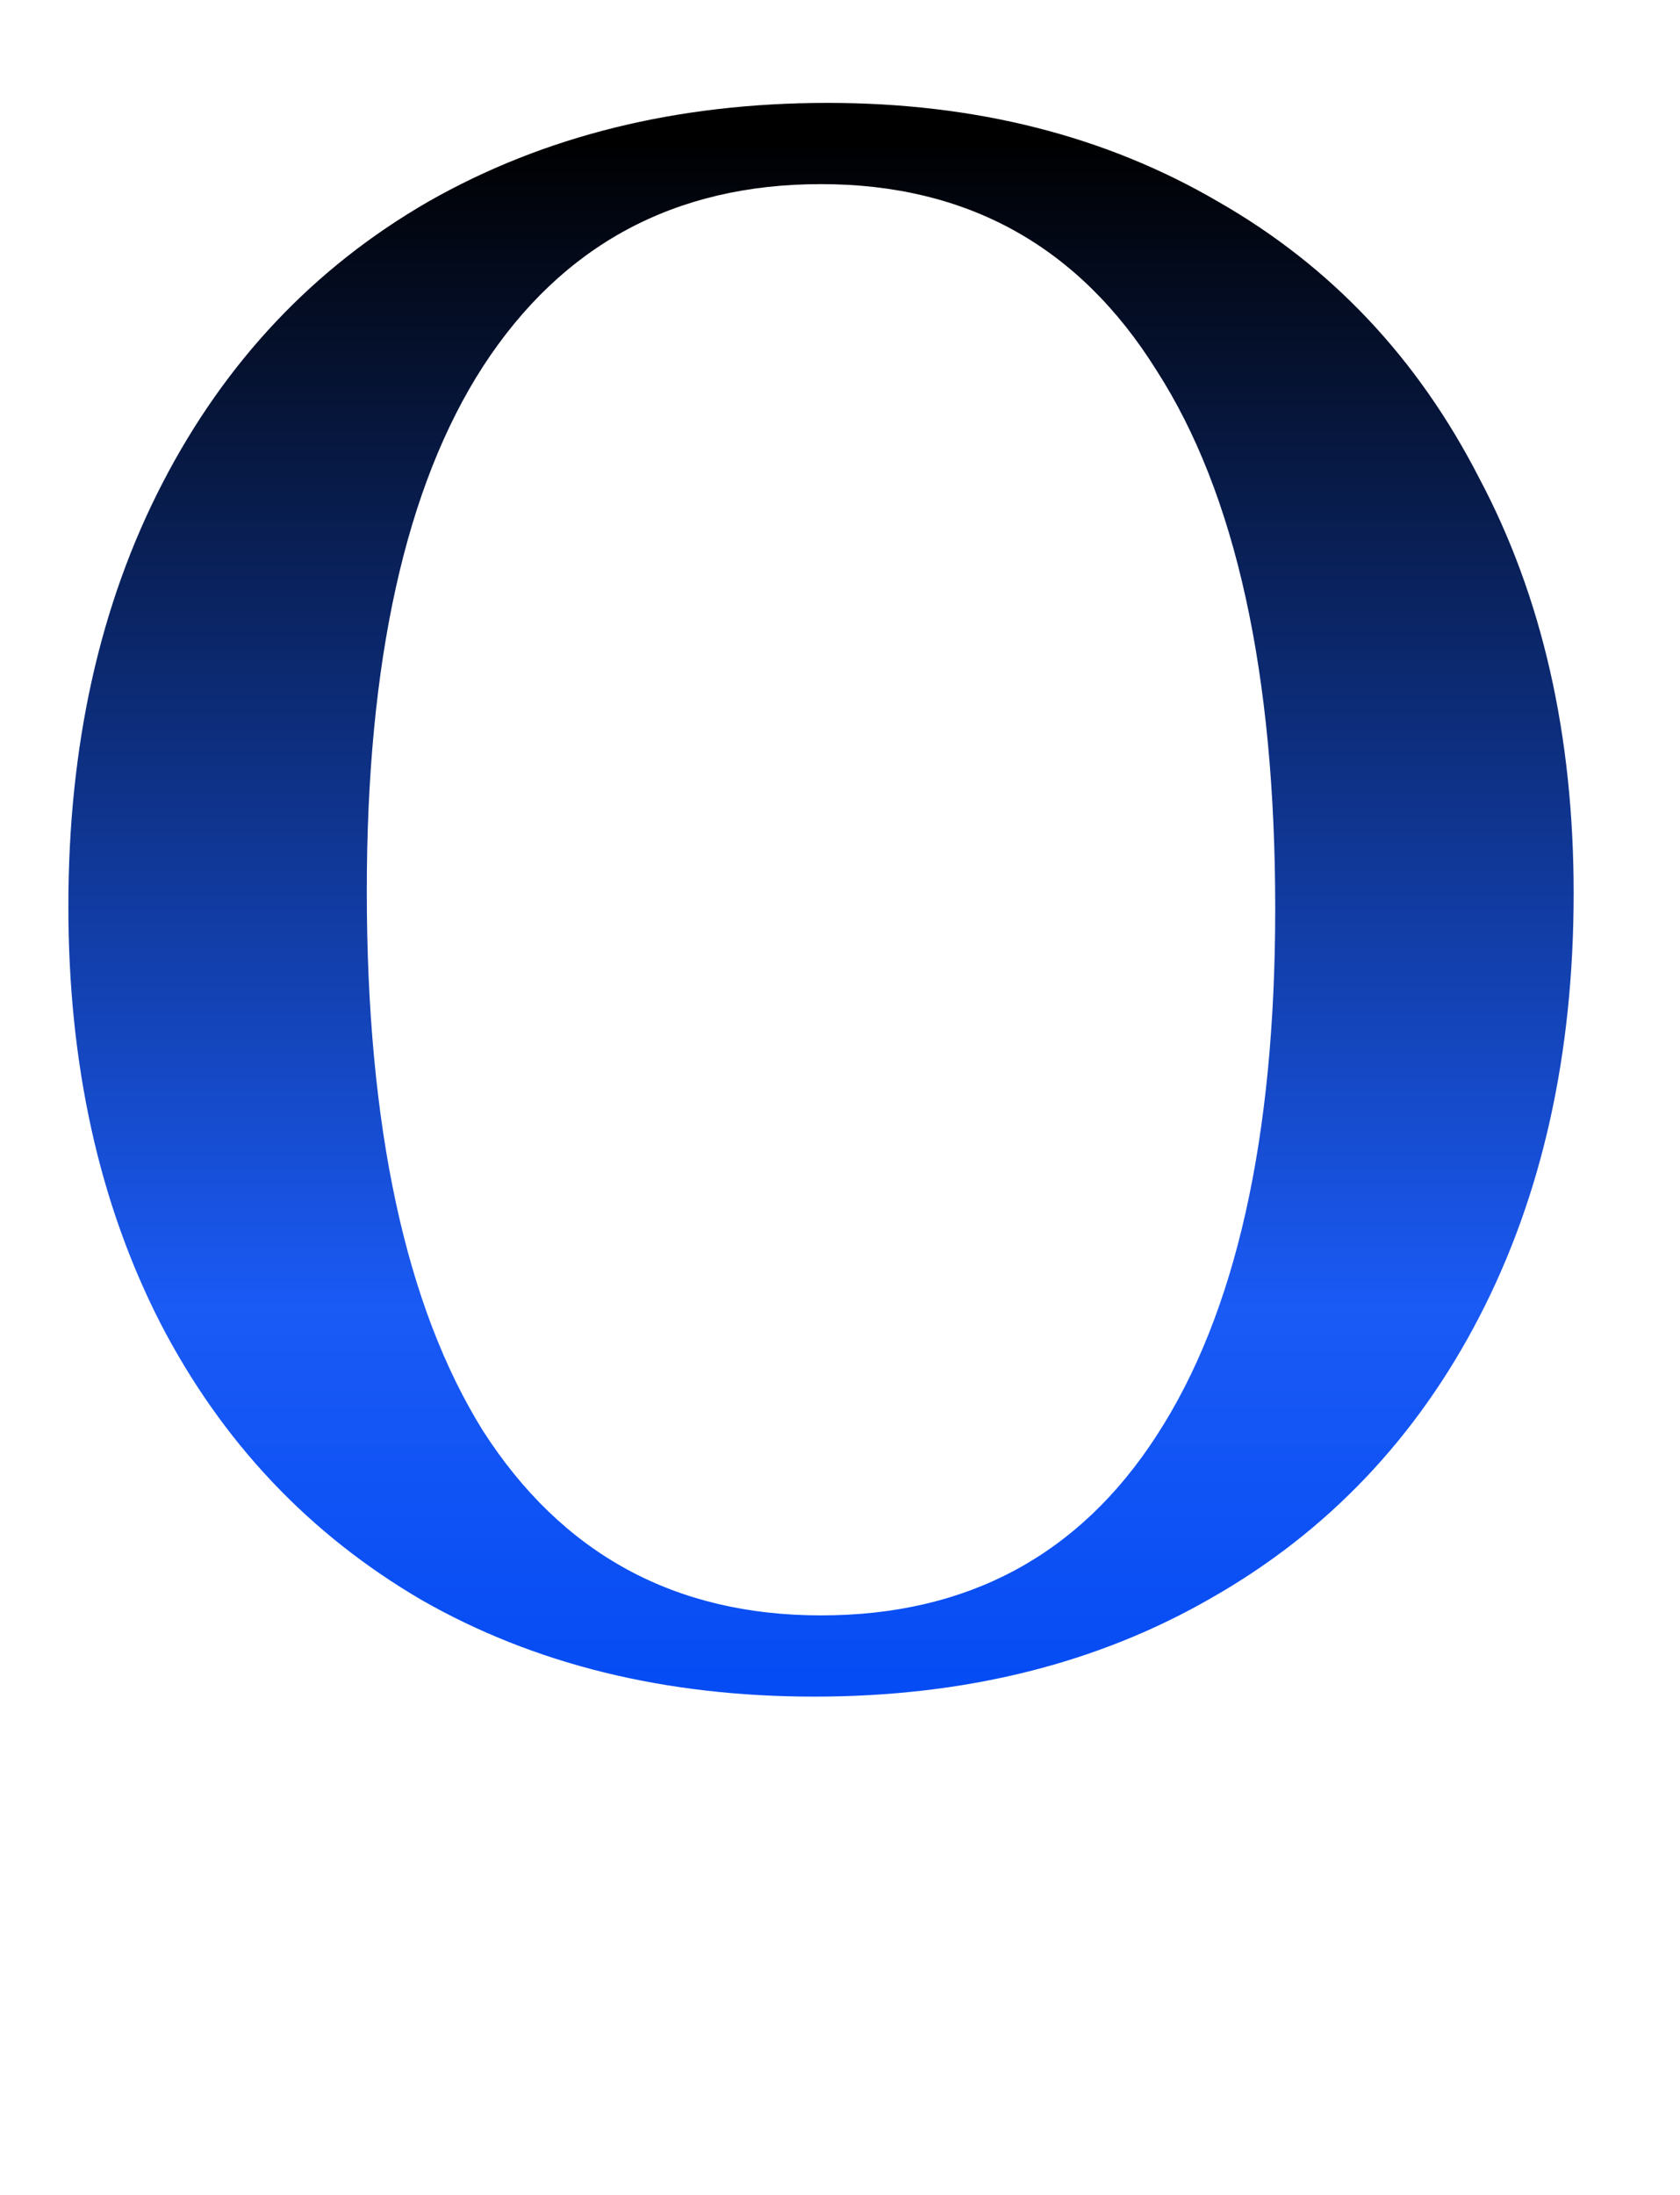 <svg width="49" height="64" viewBox="0 0 49 64" fill="none" xmlns="http://www.w3.org/2000/svg">
<path d="M23.754 49.464C19.402 49.464 15.584 48.525 12.298 46.648C9.013 44.728 6.474 42.04 4.682 38.584C2.89 35.085 1.994 31.032 1.994 26.424C1.994 21.731 2.911 17.613 4.746 14.072C6.581 10.531 9.162 7.8 12.49 5.88C15.861 3.96 19.744 3 24.138 3C28.448 3 32.245 3.96 35.53 5.88C38.816 7.757 41.354 10.445 43.146 13.944C44.981 17.4 45.898 21.432 45.898 26.04C45.898 30.733 44.981 34.851 43.146 38.392C41.312 41.933 38.709 44.664 35.338 46.584C32.01 48.504 28.149 49.464 23.754 49.464ZM23.946 47.096C28.213 47.096 31.477 45.347 33.738 41.848C36.042 38.307 37.194 33.187 37.194 26.488C37.194 19.619 36.042 14.392 33.738 10.808C31.477 7.181 28.213 5.368 23.946 5.368C19.68 5.368 16.394 7.139 14.09 10.68C11.829 14.179 10.698 19.277 10.698 25.976C10.698 32.845 11.829 38.093 14.09 41.72C16.394 45.304 19.68 47.096 23.946 47.096Z" fill="url(#paint0_linear_3001_1988)"/>
<defs>
<linearGradient id="paint0_linear_3001_1988" x1="109.428" y1="60.632" x2="109.428" y2="-7.368" gradientUnits="userSpaceOnUse">
<stop offset="0.125" stop-color="#0048F4"/>
<stop offset="0.332" stop-color="#1A5AF5"/>
<stop offset="0.832"/>
</linearGradient>
</defs>
</svg>
